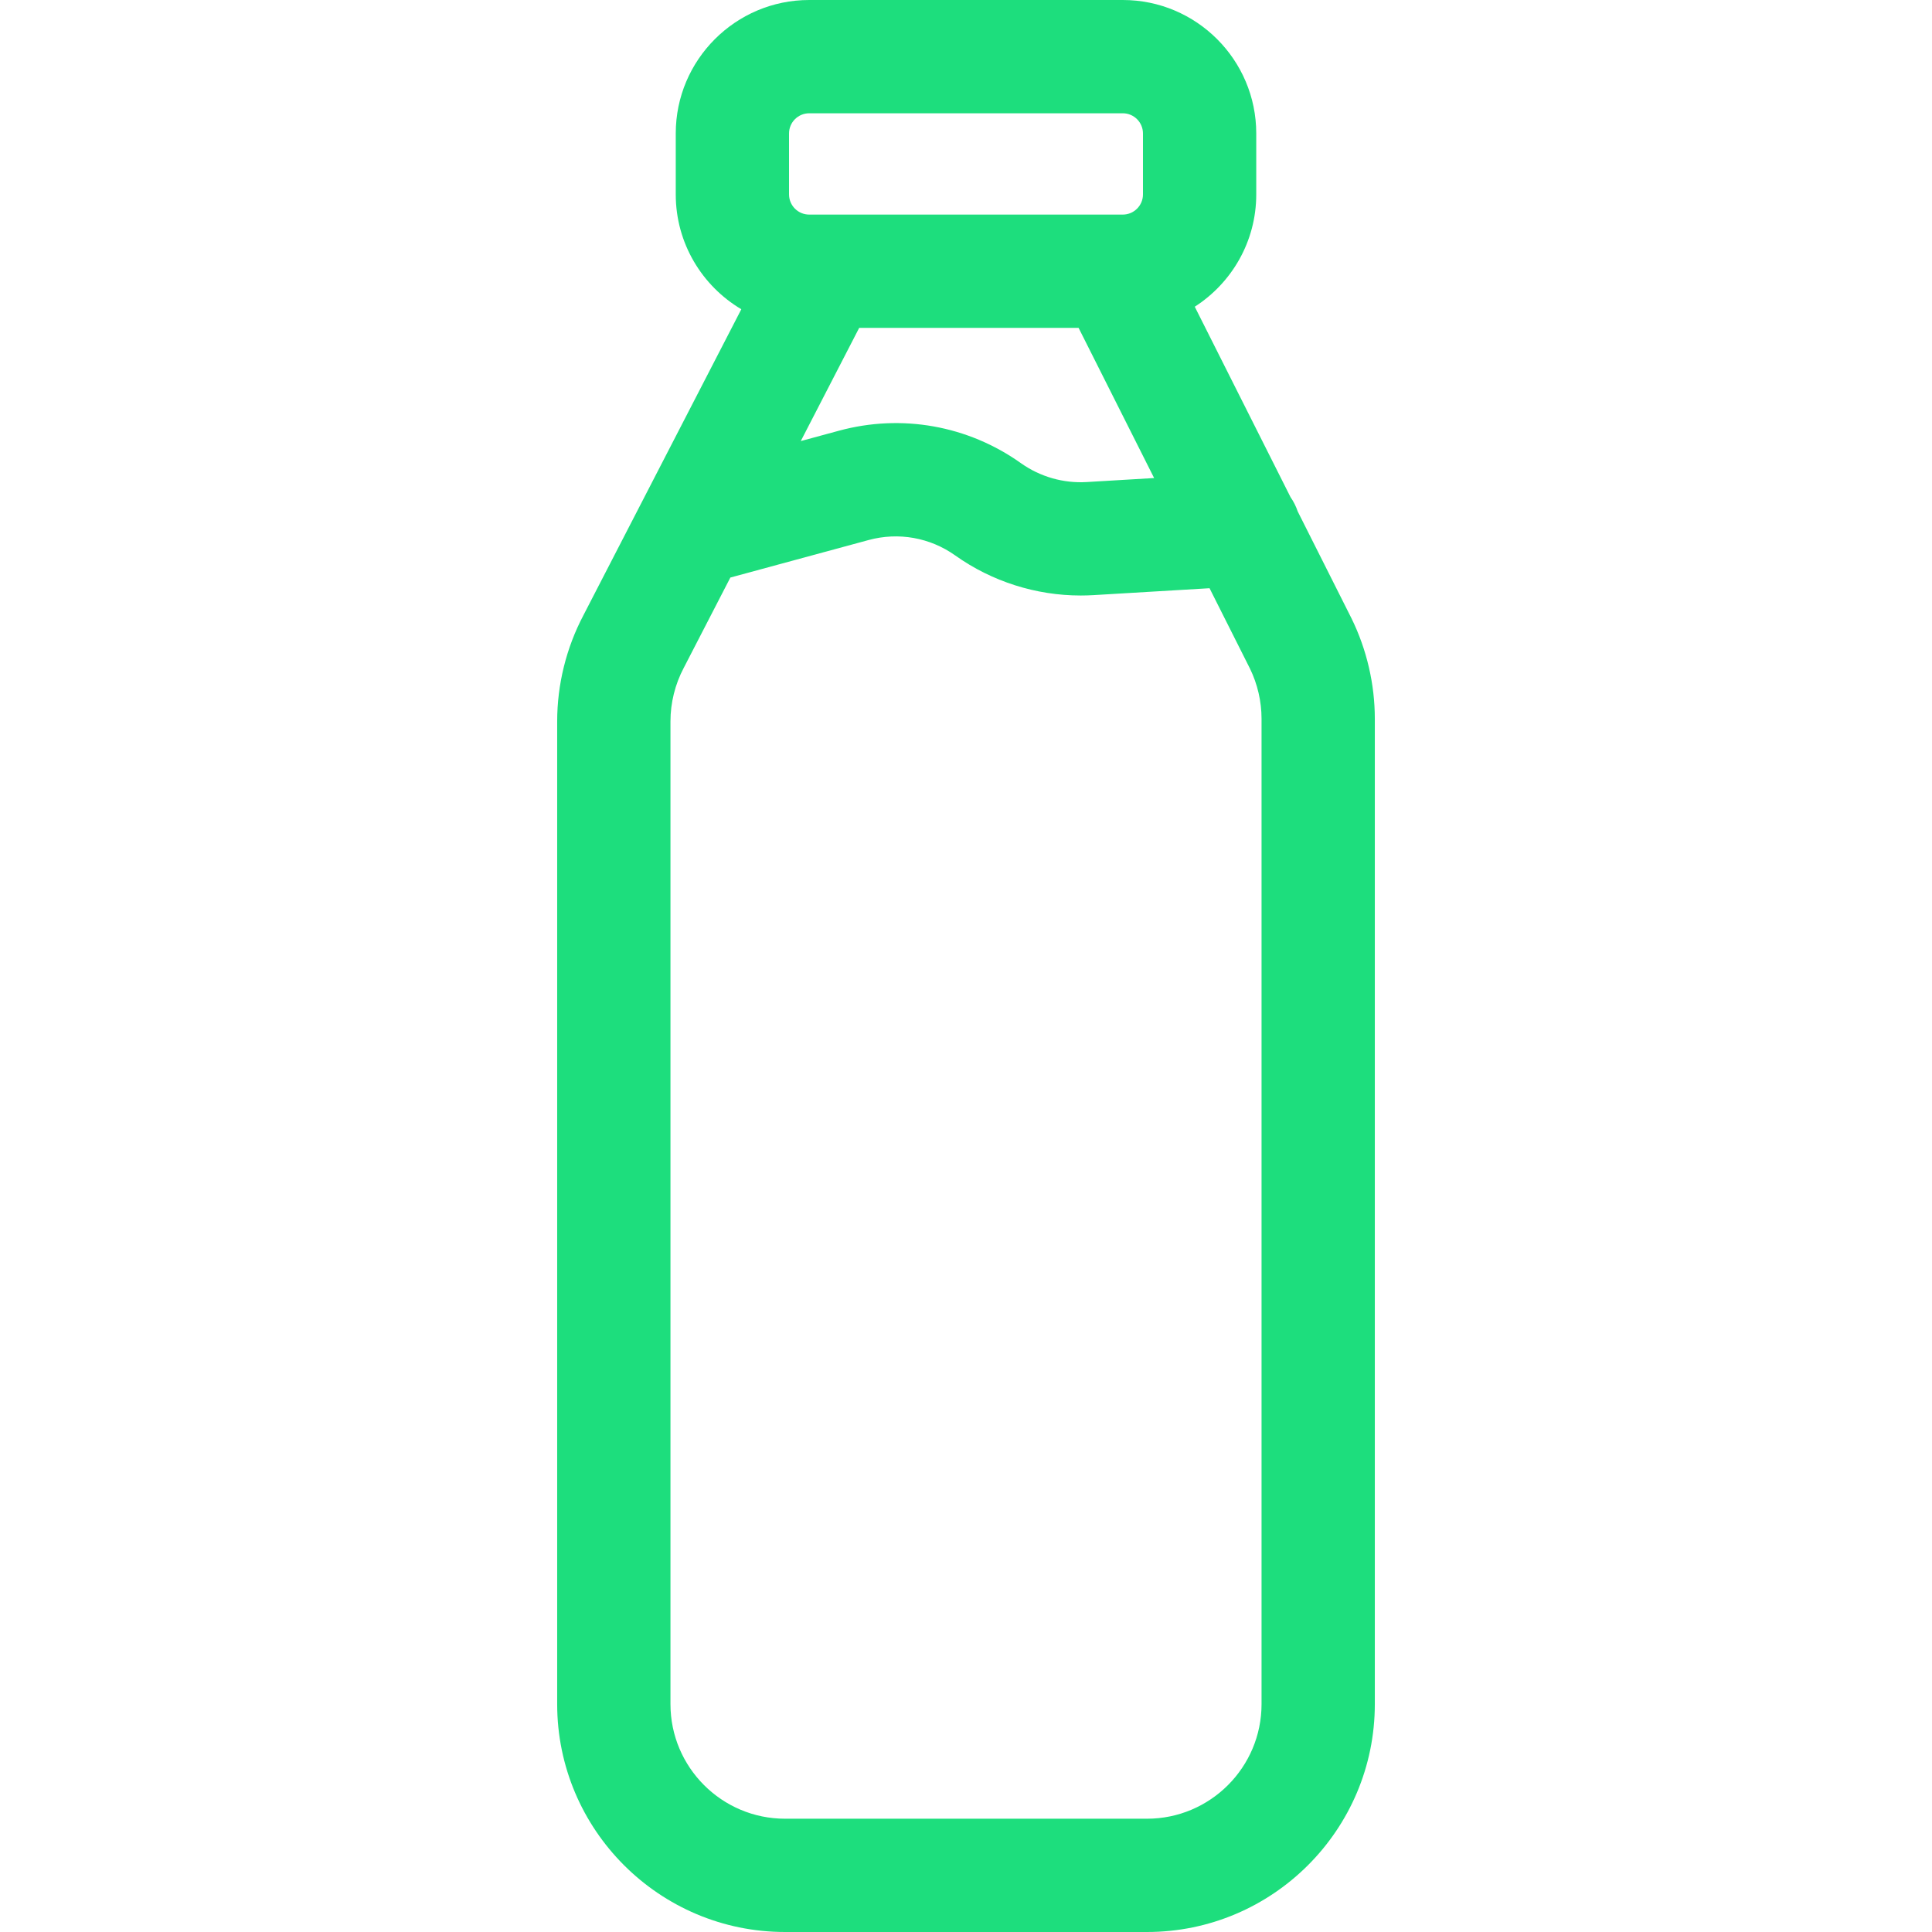 <?xml version="1.0" encoding="iso-8859-1"?>
<!-- Generator: Adobe Illustrator 19.0.0, SVG Export Plug-In . SVG Version: 6.00 Build 0)  -->
<svg version="1.1" id="Capa_1" xmlns="http://www.w3.org/2000/svg" xmlns:xlink="http://www.w3.org/1999/xlink" x="0px" y="0px"
	 viewBox="0 0 512 512" style="enable-background:new 0 0 512 512;" xml:space="preserve">
<g>
	<g>
		<path  fill="#1DDE7D" d="M358.158,163.869l-14.251-28.336c-0.457-1.366-1.103-2.637-1.906-3.789l-25.378-50.46
			c9.791-6.296,16.295-17.278,16.295-29.759v-16.16C332.918,15.864,317.054,0,297.554,0h-83.108
			c-19.499,0-35.364,15.864-35.364,35.364v16.16c0,12.935,6.984,24.263,17.376,30.429l-41.849,81.105
			c-4.548,8.64-6.951,18.364-6.951,28.127v260.433c0,33.294,27.087,60.382,60.382,60.382h95.92
			c33.294,0,60.382-27.086,60.382-60.382V190.487C364.342,181.309,362.203,172.104,358.158,163.869z M209.102,35.364
			c0-2.947,2.398-5.344,5.344-5.344h83.108c2.947,0,5.344,2.398,5.344,5.344v16.16c0,2.947-2.398,5.344-5.344,5.344h-83.108
			c-2.947,0-5.344-2.398-5.344-5.344V35.364z M305.855,126.684l-17.87,1.064c-6.19,0.371-12.376-1.407-17.426-5
			c-14.026-9.981-31.599-13.118-48.214-8.609l-10.132,2.75l15.479-29.999h58.147L305.855,126.684z M334.323,451.618
			c0,16.742-13.62,30.362-30.362,30.362h-95.92c-16.742,0-30.362-13.62-30.362-30.362V191.186c0-4.921,1.214-9.821,3.511-14.174
			l12.36-23.954l36.658-9.948c7.906-2.147,16.271-0.652,22.948,4.098c9.694,6.897,21.383,10.609,33.242,10.608
			c1.123,0,2.247-0.033,3.371-0.1l30.773-1.831l10.701,21.277c2.016,4.126,3.081,8.734,3.081,13.326V451.618z"/>
	</g>
</g>
<g>
</g>
<g>
</g>
<g>
</g>
<g>
</g>
<g>
</g>
<g>
</g>
<g>
</g>
<g>
</g>
<g>
</g>
<g>
</g>
<g>
</g>
<g>
</g>
<g>
</g>
<g>
</g>
<g>
</g>
</svg>
